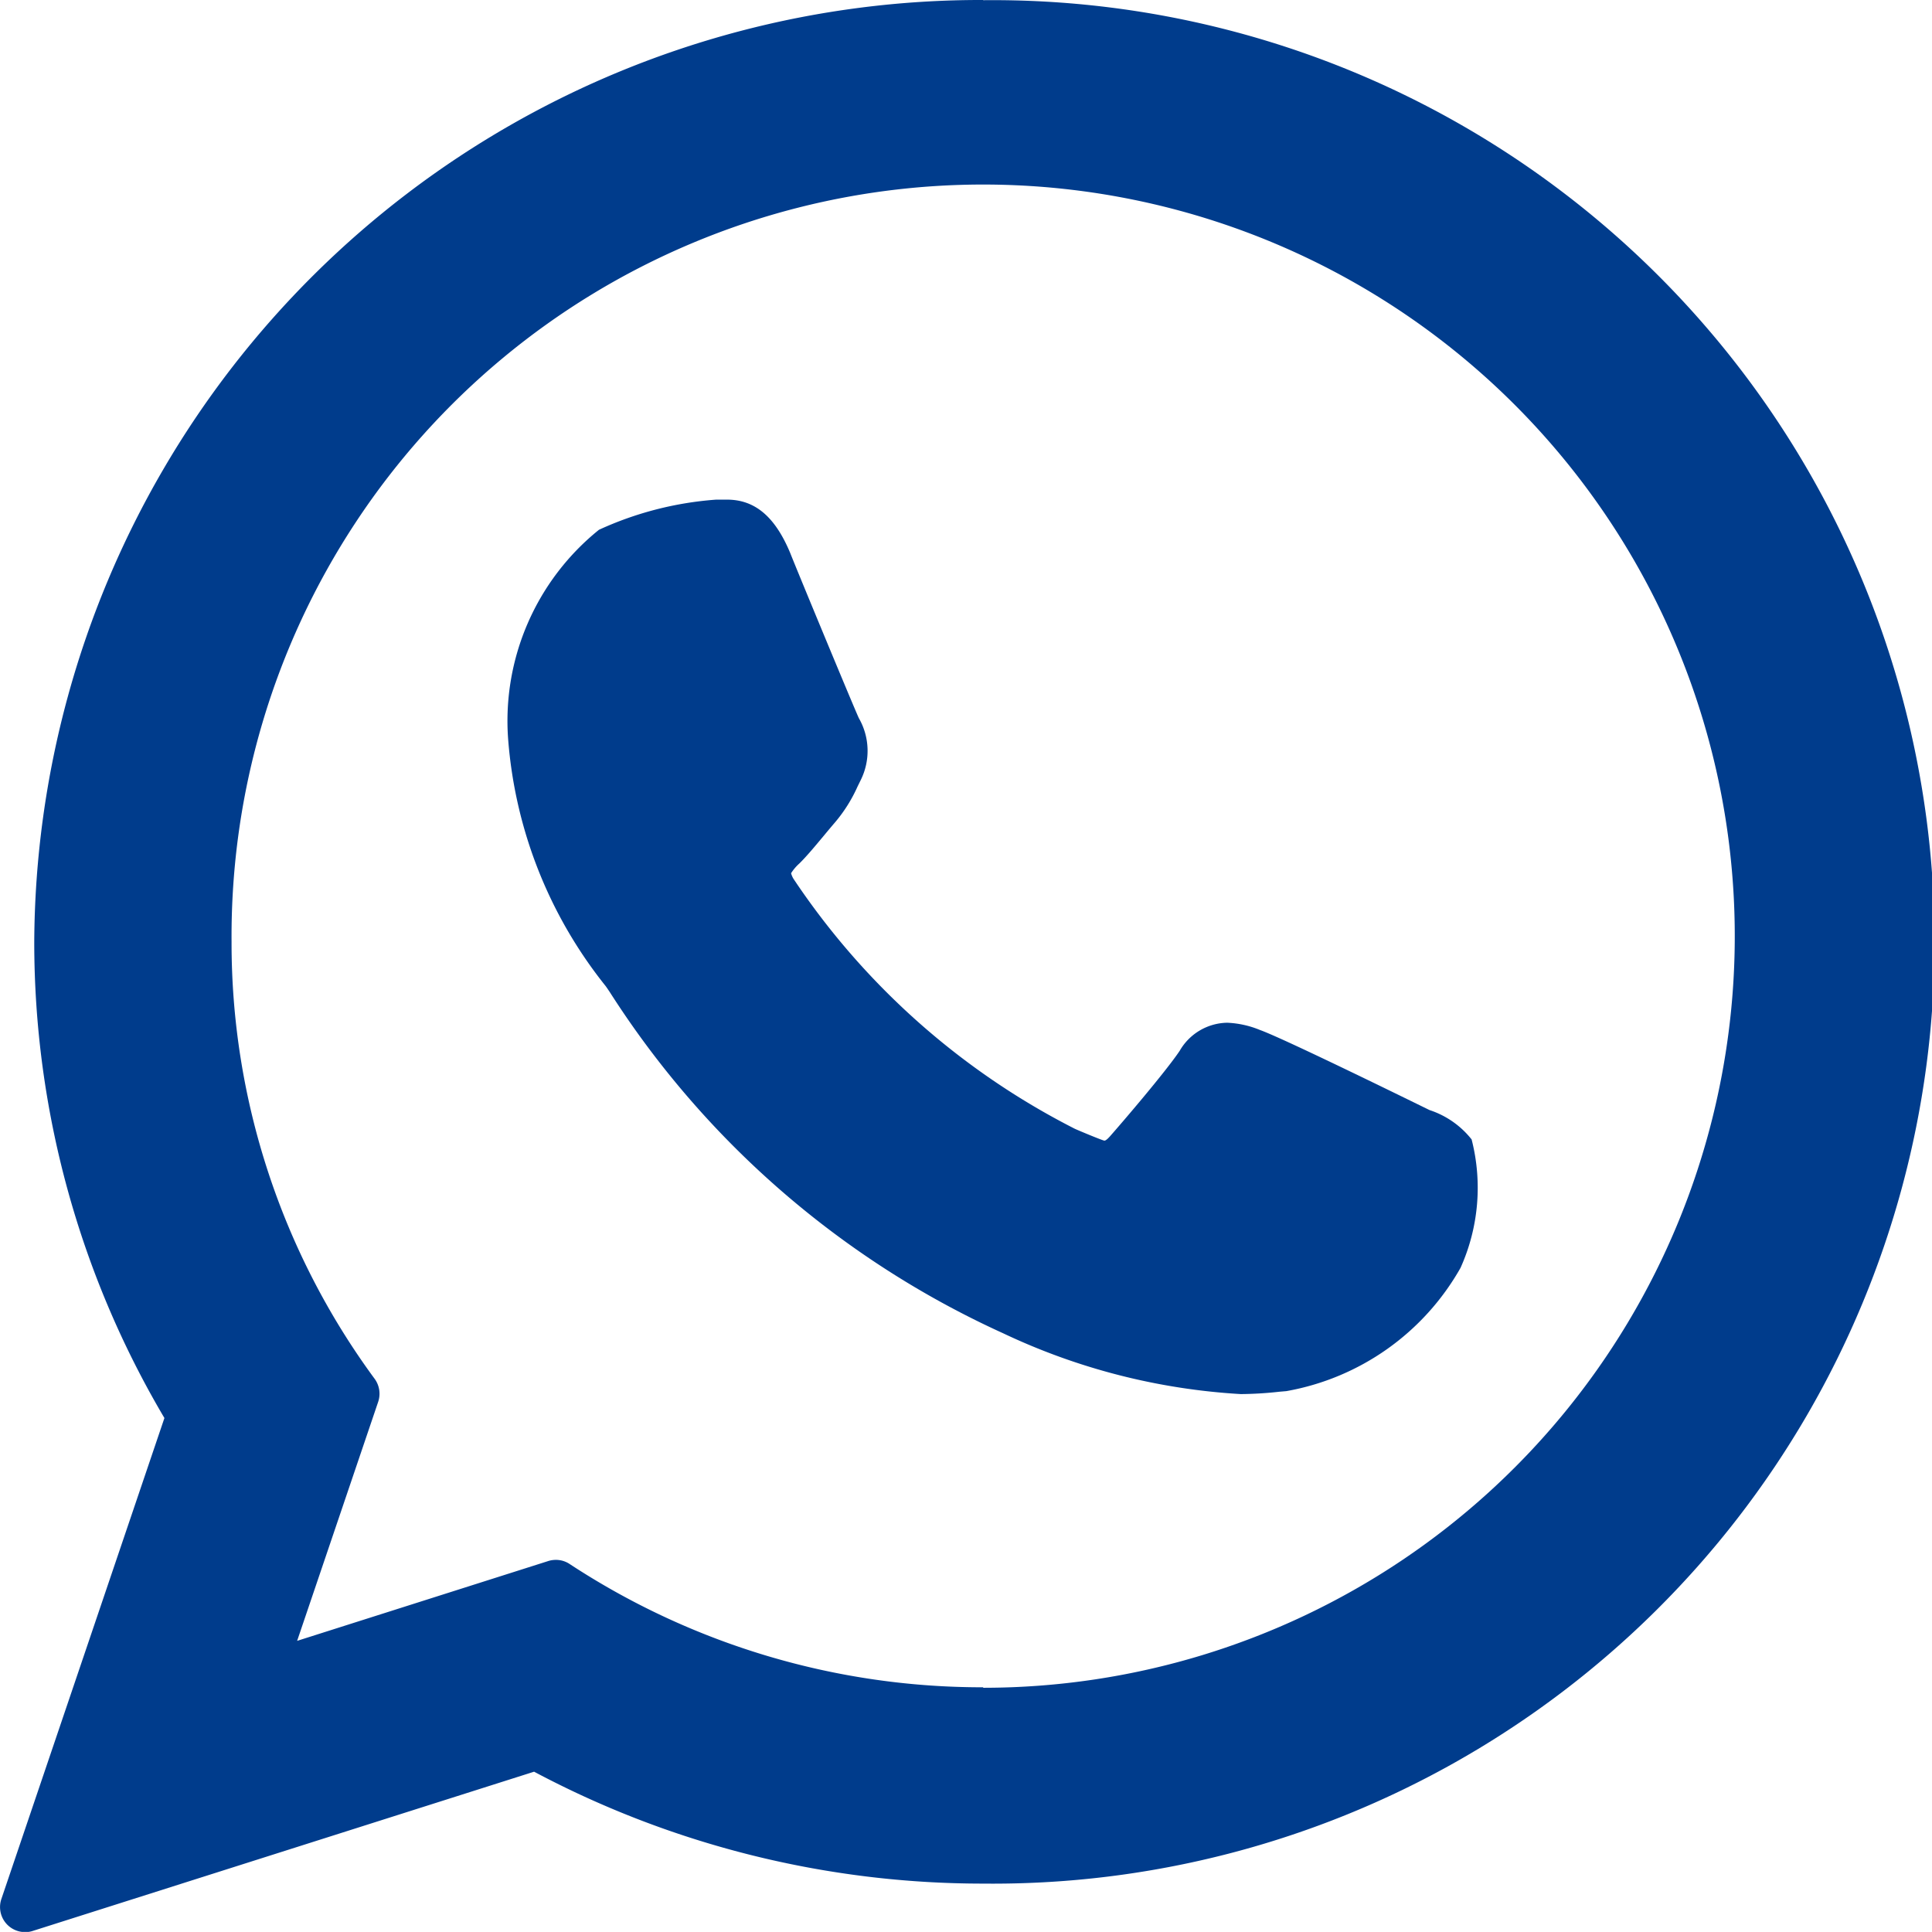 <svg xmlns="http://www.w3.org/2000/svg" width="19.682" height="19.681" viewBox="0 0 19.682 19.681">
  <g id="Сгруппировать_4" data-name="Сгруппировать 4" transform="translate(-1130.345 -28.991)">
    <path id="Контур_6" data-name="Контур 6" d="M1144.909,40.3c-.038-.018-1.473-.725-1.728-.816a.98.98,0,0,0-.334-.074.569.569,0,0,0-.484.286c-.143.213-.577.72-.711.872-.018.02-.041.043-.056.043s-.235-.091-.3-.12a7.565,7.565,0,0,1-2.868-2.548.225.225,0,0,1-.024-.056.468.468,0,0,1,.085-.1c.078-.077.162-.179.244-.277.039-.047.078-.094.116-.138a1.531,1.531,0,0,0,.233-.37l.032-.065a.669.669,0,0,0-.019-.629c-.034-.068-.64-1.53-.7-1.684-.155-.371-.36-.543-.644-.543l-.111,0a3.455,3.455,0,0,0-1.193.307,2.5,2.5,0,0,0-.926,2.125,4.583,4.583,0,0,0,.992,2.521c.008.01.021.03.041.059a9.342,9.342,0,0,0,4.009,3.48,6.534,6.534,0,0,0,2.422.62h0a3.748,3.748,0,0,0,.394-.024l.07-.006a2.55,2.55,0,0,0,1.775-1.256,1.986,1.986,0,0,0,.113-1.308A.906.906,0,0,0,1144.909,40.3Z" fill="#003c8c"/>
    <path id="Контур_7" data-name="Контур 7" d="M1140.361,28.991a9.642,9.642,0,0,0-9.667,9.594,9.52,9.52,0,0,0,1.326,4.852l-1.661,4.9a.255.255,0,0,0,.242.337.235.235,0,0,0,.078-.012l5.107-1.622a9.737,9.737,0,0,0,4.575,1.14,9.594,9.594,0,1,0,0-19.187Zm0,17.189a7.655,7.655,0,0,1-4.213-1.256.252.252,0,0,0-.14-.042.259.259,0,0,0-.078.012l-2.558.813.826-2.436a.258.258,0,0,0-.036-.233,7.491,7.491,0,0,1-1.458-4.453,7.657,7.657,0,1,1,7.657,7.6Z" fill="#003c8c"/>
  </g>
</svg>
